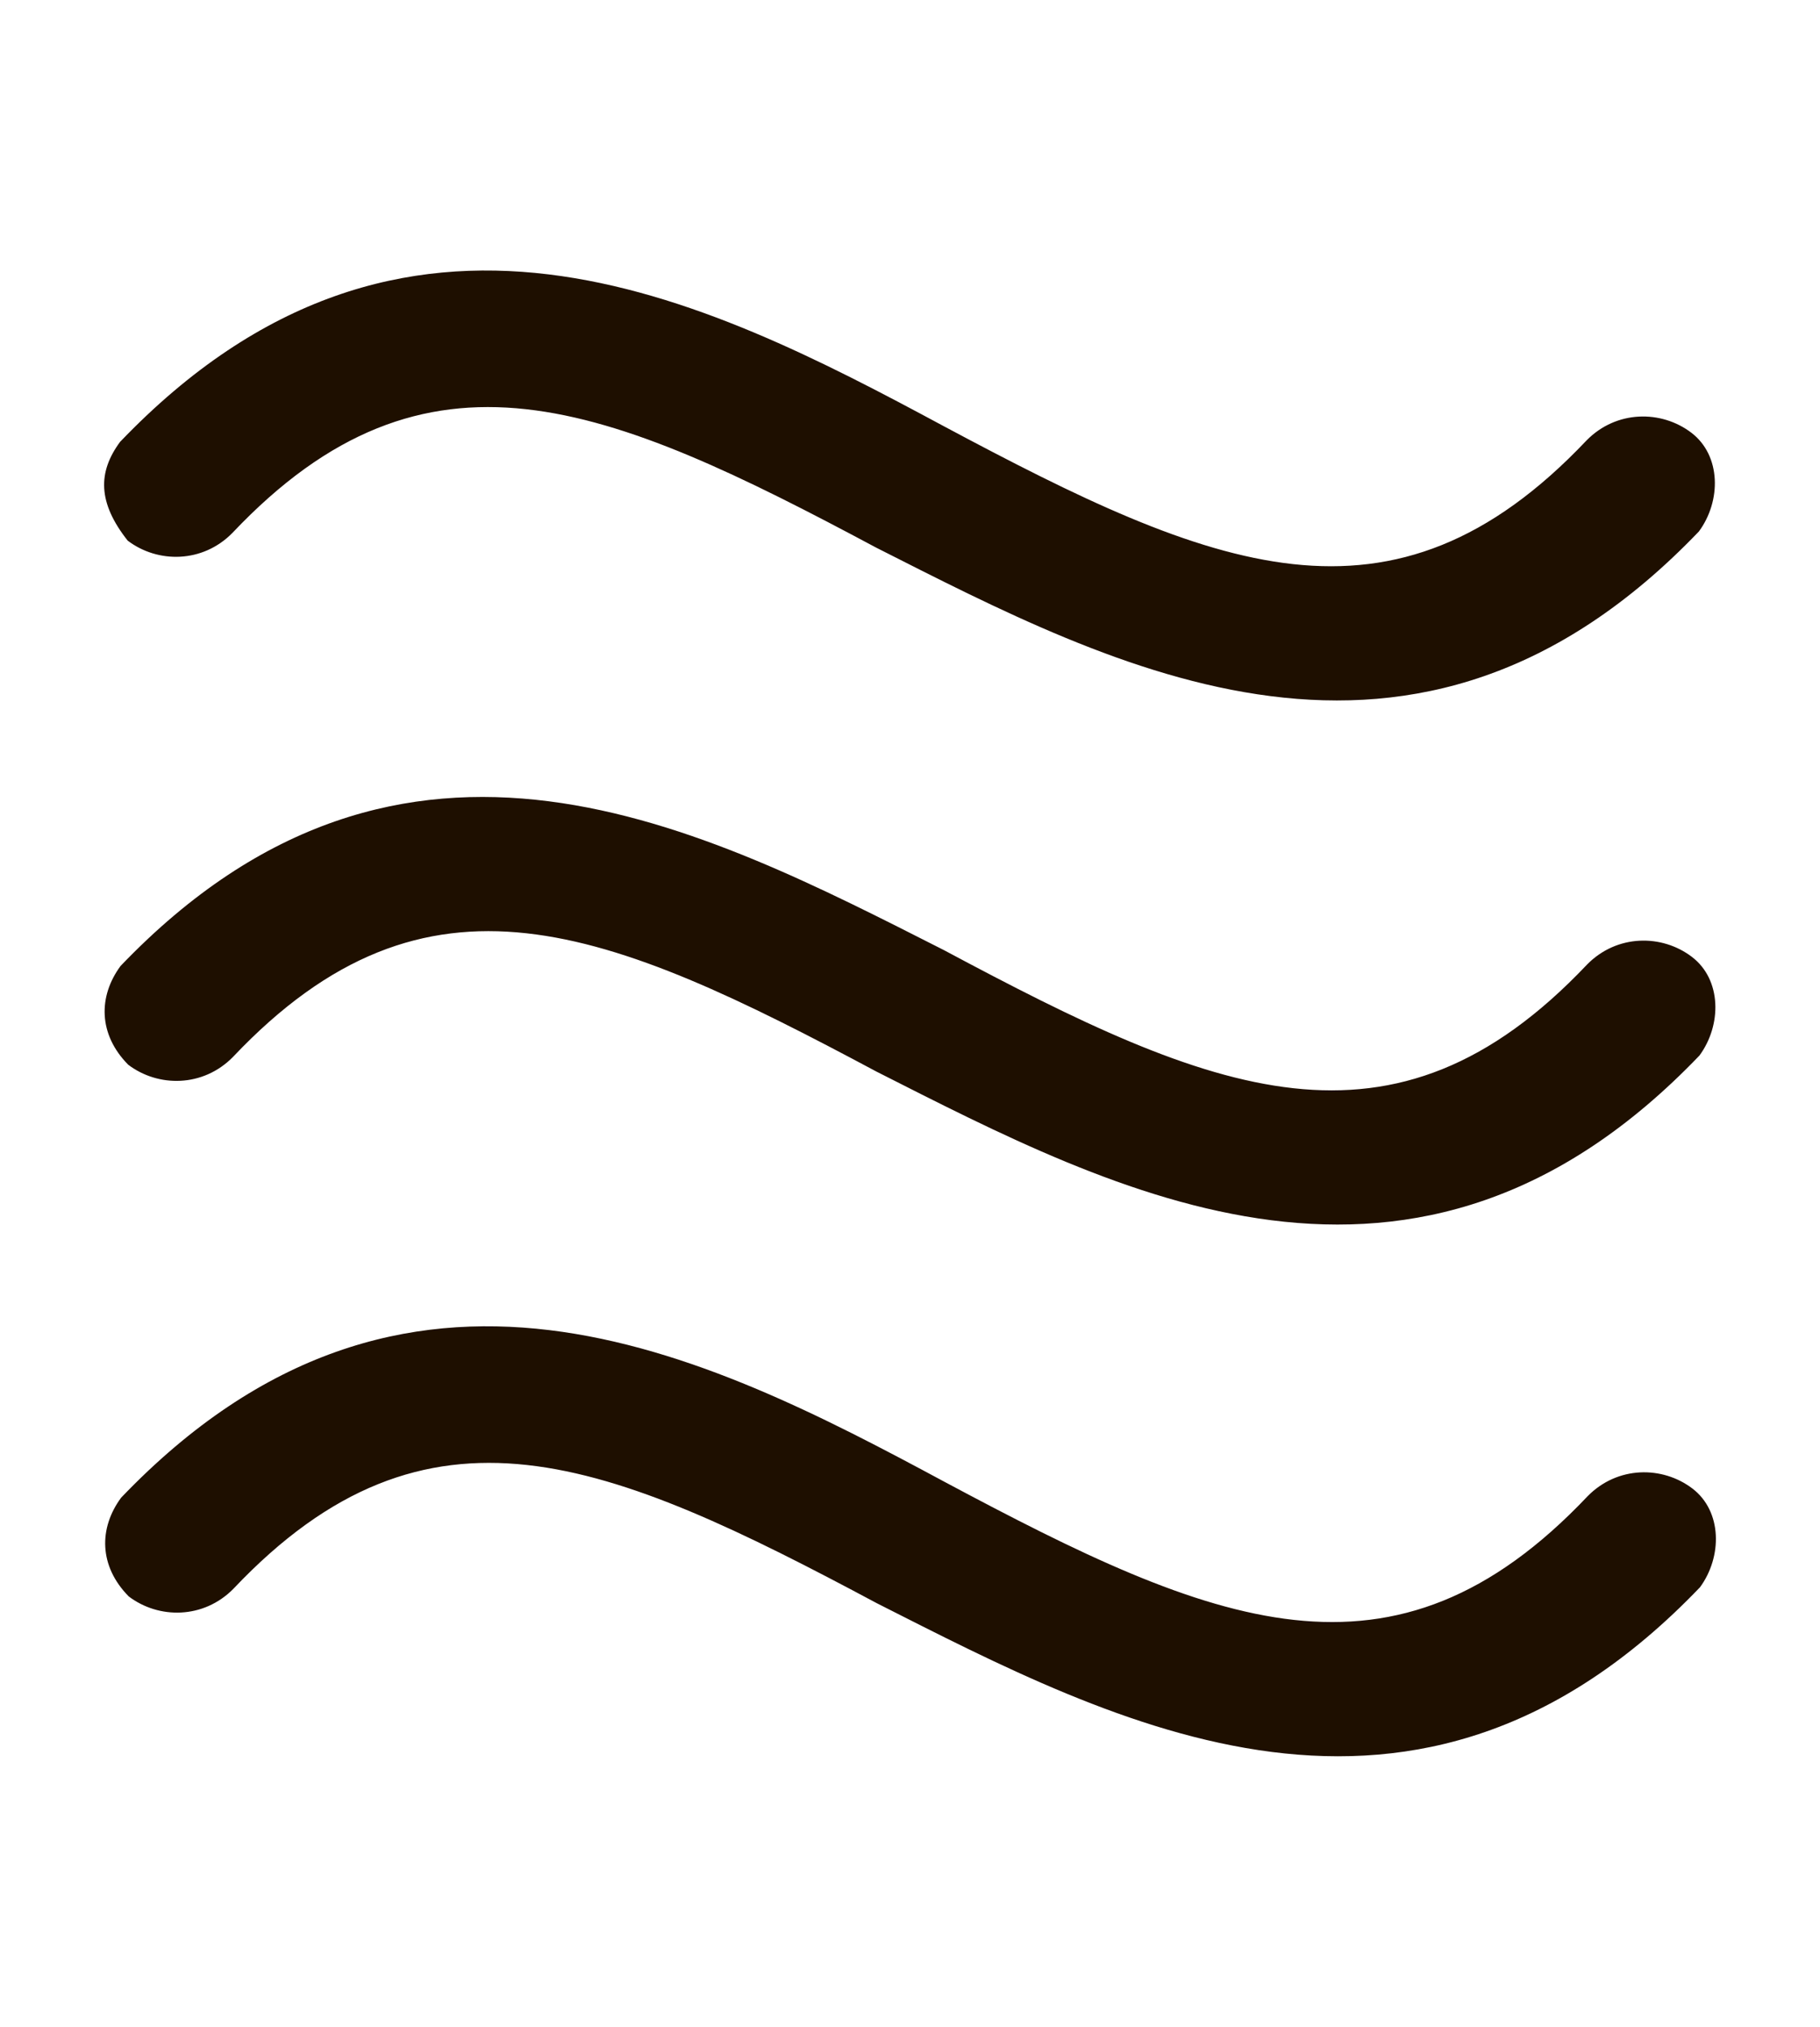 <?xml version="1.0" encoding="utf-8"?>
<!-- Generator: Adobe Illustrator 18.1.1, SVG Export Plug-In . SVG Version: 6.00 Build 0)  -->
<svg version="1.1" id="Слой_1" xmlns="http://www.w3.org/2000/svg" xmlns:xlink="http://www.w3.org/1999/xlink" x="0px" y="0px"
	 viewBox="0 0 39.515 43.983" enable-background="new 0 0 39.515 43.983" xml:space="preserve">
<g>
	<path fill="#1E0F00" d="M36.744,32.302c-0.65-0.494-1.625-0.493-2.274,0.167c-4.219,4.455-8.12,2.81-13.971-0.316
		c-5.201-2.797-11.703-6.087-17.869,0.348c-0.487,0.66-0.486,1.484,0.165,2.143c0.65,0.494,1.625,0.493,2.274-0.167
		c4.219-4.455,8.12-2.81,13.971,0.316c5.201,2.632,11.702,6.087,17.869-0.347C37.395,33.785,37.394,32.796,36.744,32.302z"/>
	<path fill="#1E0F00" d="M5.057,22.938c4.219-4.455,8.12-2.81,13.971,0.316c5.201,2.632,11.702,6.087,17.869-0.347
		c0.487-0.66,0.486-1.649-0.165-2.143c-0.65-0.494-1.625-0.493-2.274,0.167c-4.219,4.455-8.12,2.81-13.971-0.316
		c-5.201-2.632-11.702-6.087-17.869,0.347c-0.487,0.66-0.486,1.484,0.165,2.143C3.433,23.599,4.408,23.598,5.057,22.938z"/>
	<path fill="#1E0F00" d="M5.046,11.565c4.219-4.455,8.12-2.81,13.971,0.316c5.201,2.632,11.702,6.087,17.869-0.348
		c0.487-0.66,0.485-1.649-0.165-2.143c-0.65-0.494-1.625-0.493-2.274,0.167c-4.219,4.455-8.12,2.81-13.971-0.316
		C15.275,6.445,8.774,3.155,2.607,9.589c-0.487,0.66-0.486,1.319,0.165,2.143C3.422,12.226,4.397,12.225,5.046,11.565z"/>
</g>
</svg>
